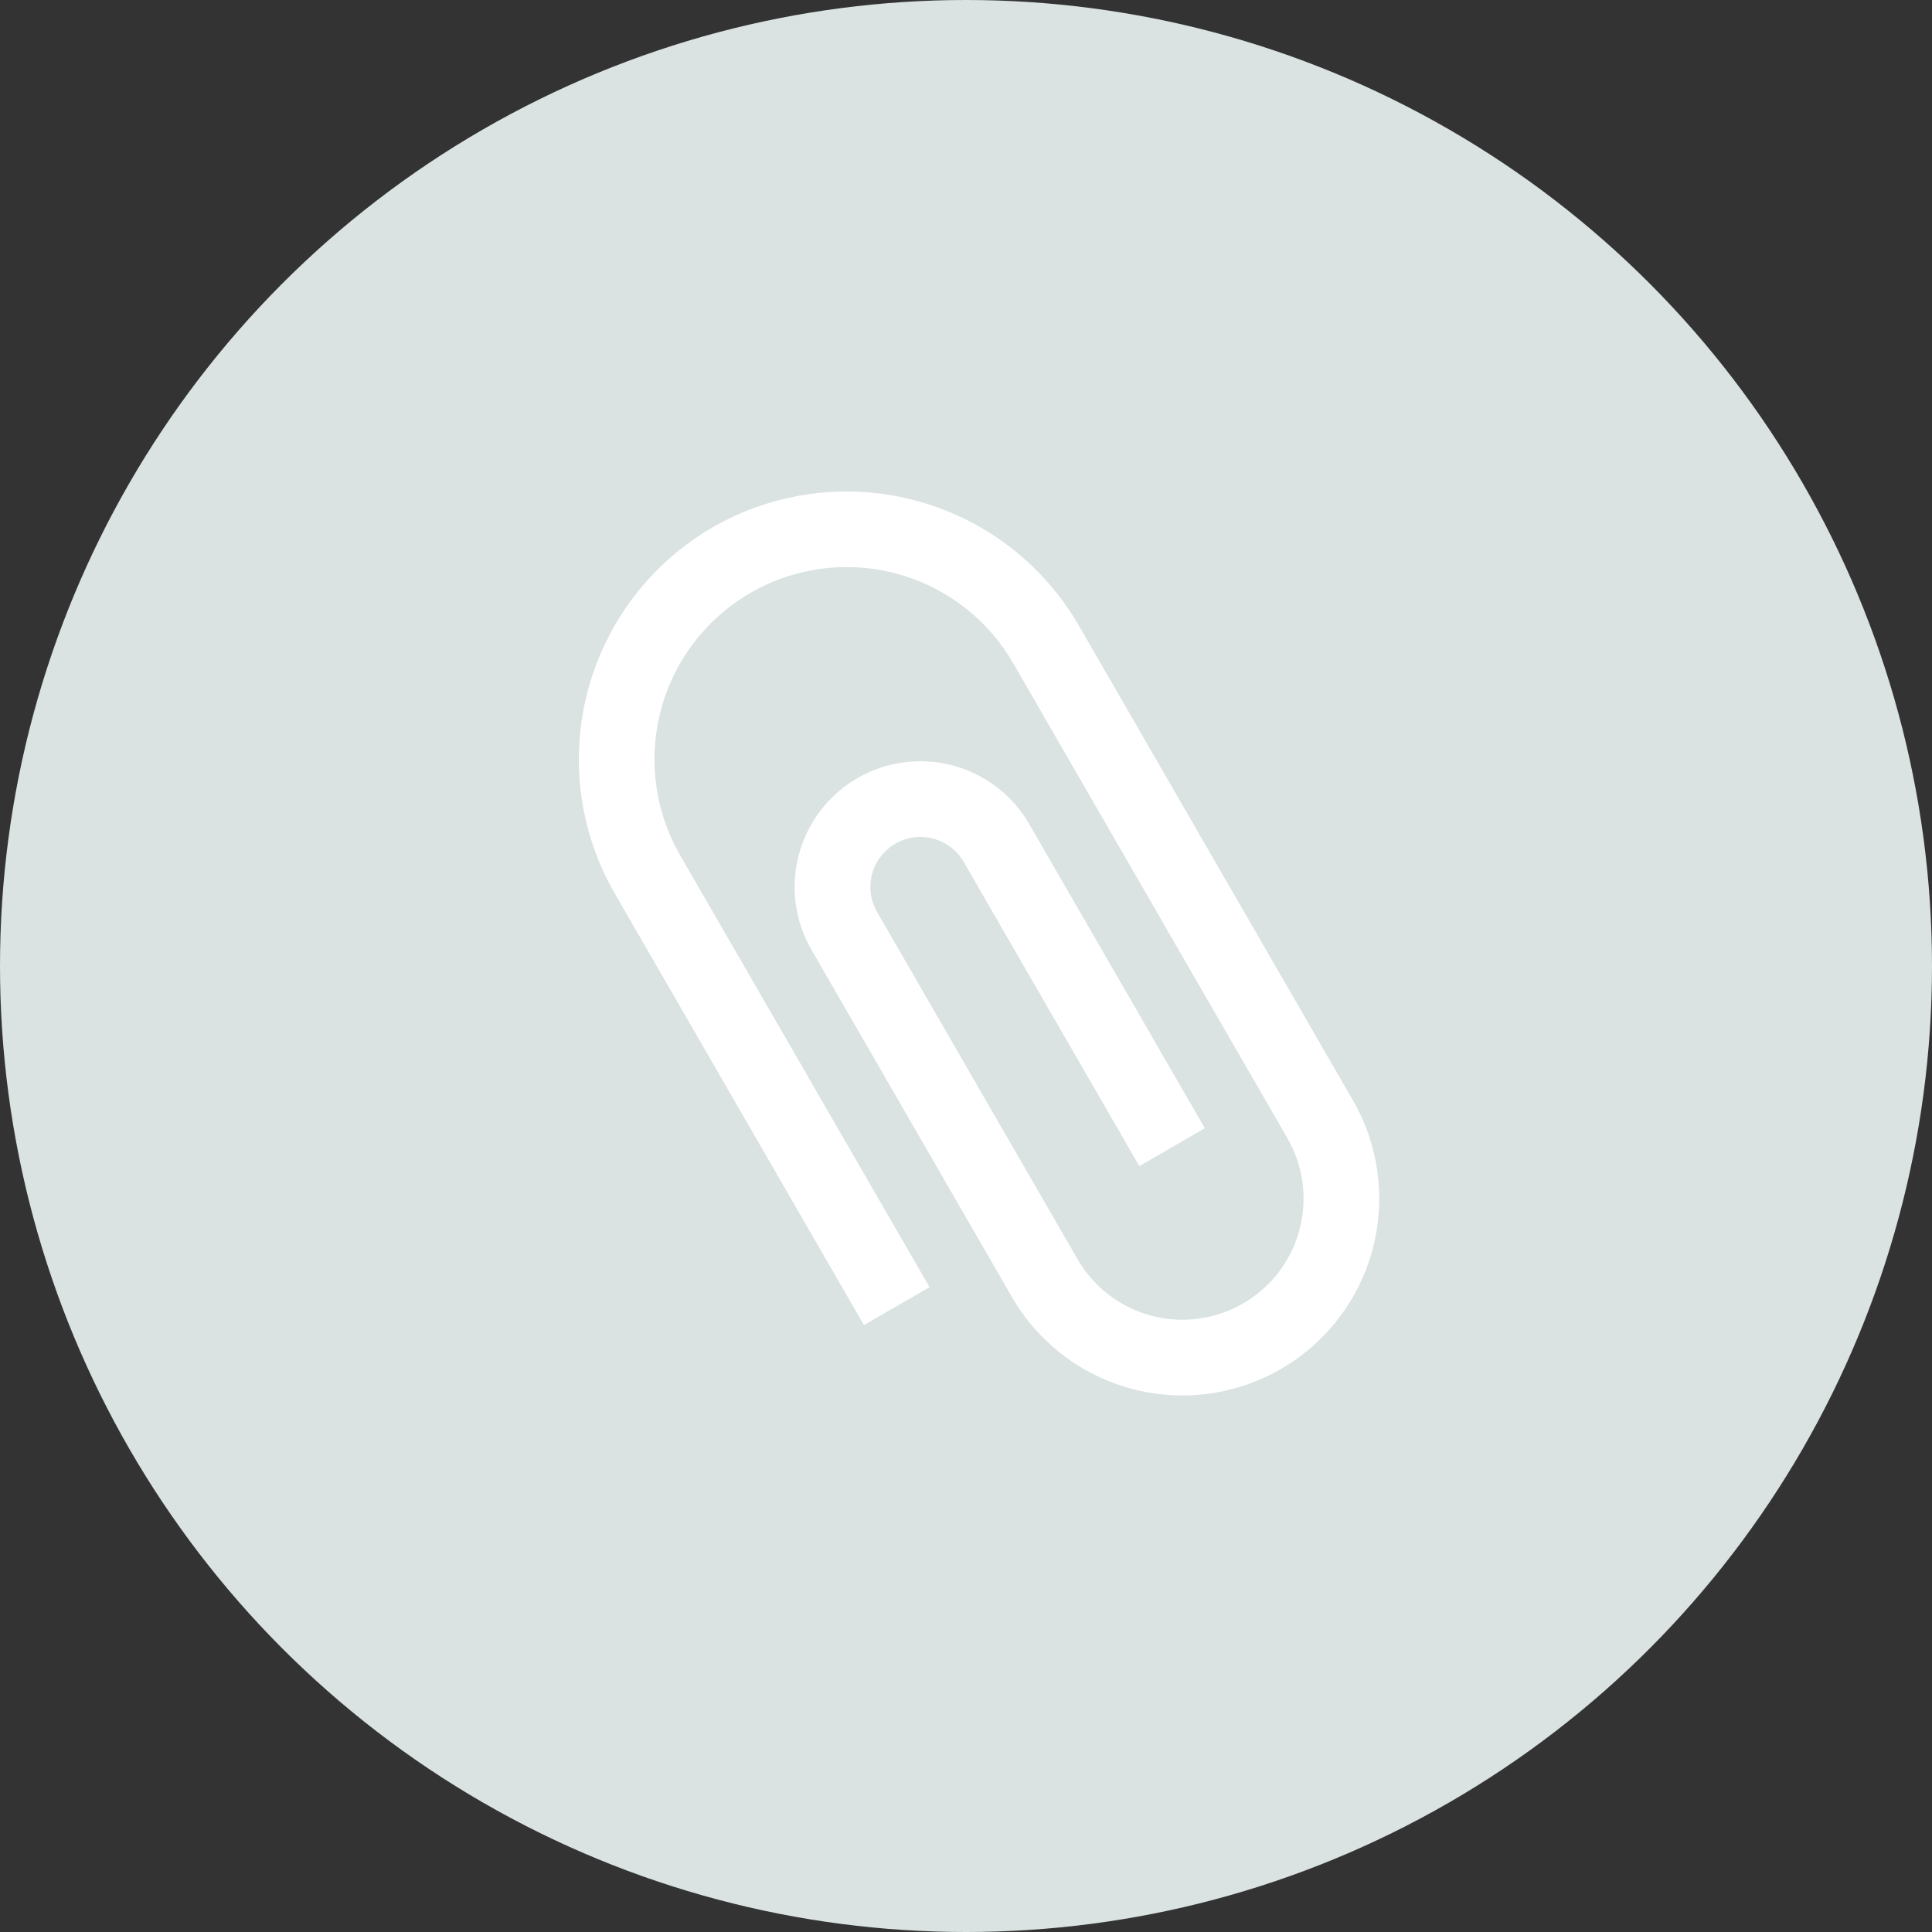<svg xmlns="http://www.w3.org/2000/svg" width="40" height="40" viewBox="0 0 40 40">
  <rect x="0" y="0" width="40" height="40" fill="#333333" stroke="none"/>
  <g id="ico-file" transform="translate(-1575 -1225)">
    <circle id="bg" cx="20" cy="20" r="20" transform="translate(1575 1225)" fill="#dae2e2"/>
    <g id="icon">
      <rect id="area" width="40" height="40" transform="translate(1575 1225)" fill="none"/>
      <path id="icon-2" data-name="icon" d="M701.221,261.642a5.553,5.553,0,0,0-5.547,5.547v10.323h1.568V267.189a3.979,3.979,0,1,1,7.959,0v11.352a2.507,2.507,0,1,1-5.015,0v-8.3a1.035,1.035,0,1,1,2.071,0v7.271h1.567v-7.271a2.6,2.6,0,1,0-5.206,0v8.3a4.075,4.075,0,1,0,8.15,0V267.189A5.553,5.553,0,0,0,701.221,261.642Z" transform="translate(851.66 1359.939) rotate(-30)" fill="#fff"/>
    </g>
  </g>
</svg>

